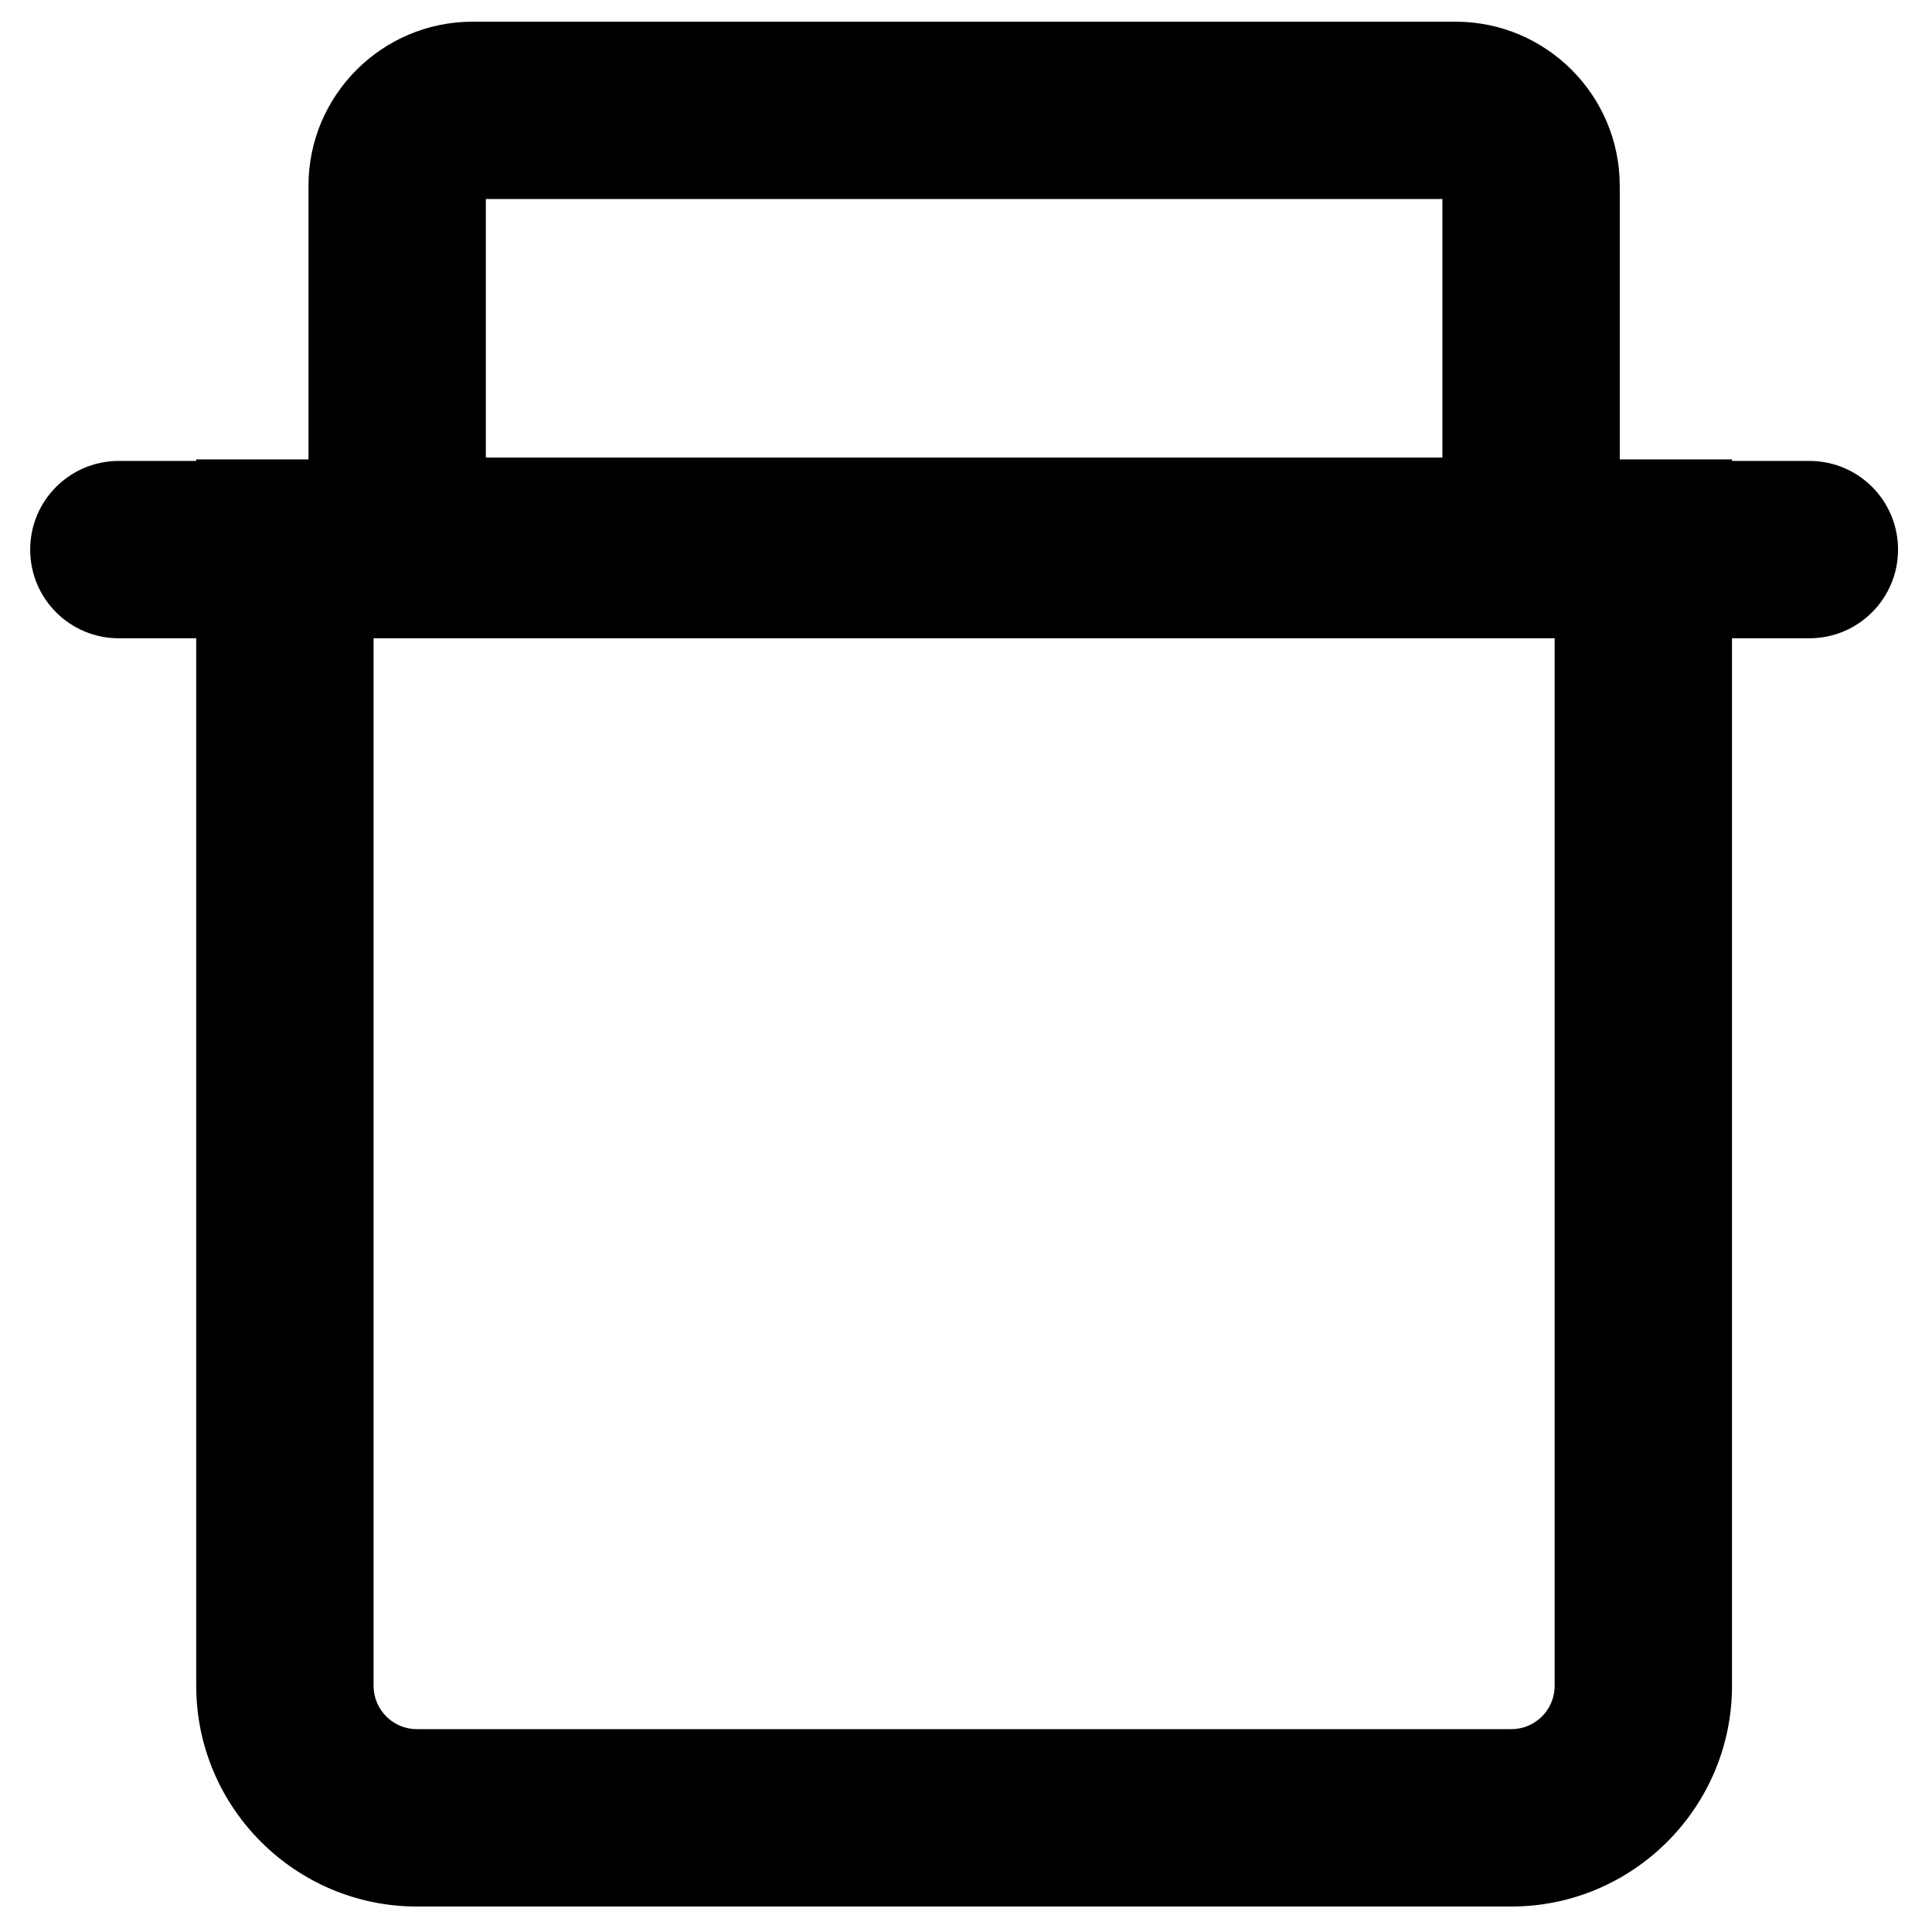 <svg t="1648558084321" class="icon" viewBox="0 0 1024 1024" version="1.1" xmlns="http://www.w3.org/2000/svg" p-id="17971" width="32" height="32"><path d="M801 1010.5H221c-64.5 0-117-52.5-117-117v-650h814v650c0 64.5-52.5 117-117 117z m-603-673v556c0 12.7 10.3 23 23 23h580c12.7 0 23-10.3 23-23v-556H198z" p-id="17972"></path><path d="M771.5 336.5h-521c-48 0-87-39-87-87v-151c0-48 39-87 87-87h521c48 0 87 39 87 87v151c0 48-39 87-87 87z m-514-94h507v-137h-507v137z" p-id="17973"></path><path d="M959 338.3H63c-26 0-47-21-47-47s21-47 47-47h896c26 0 47 21 47 47 0 25.9-21 47-47 47z" p-id="17974"></path></svg>
